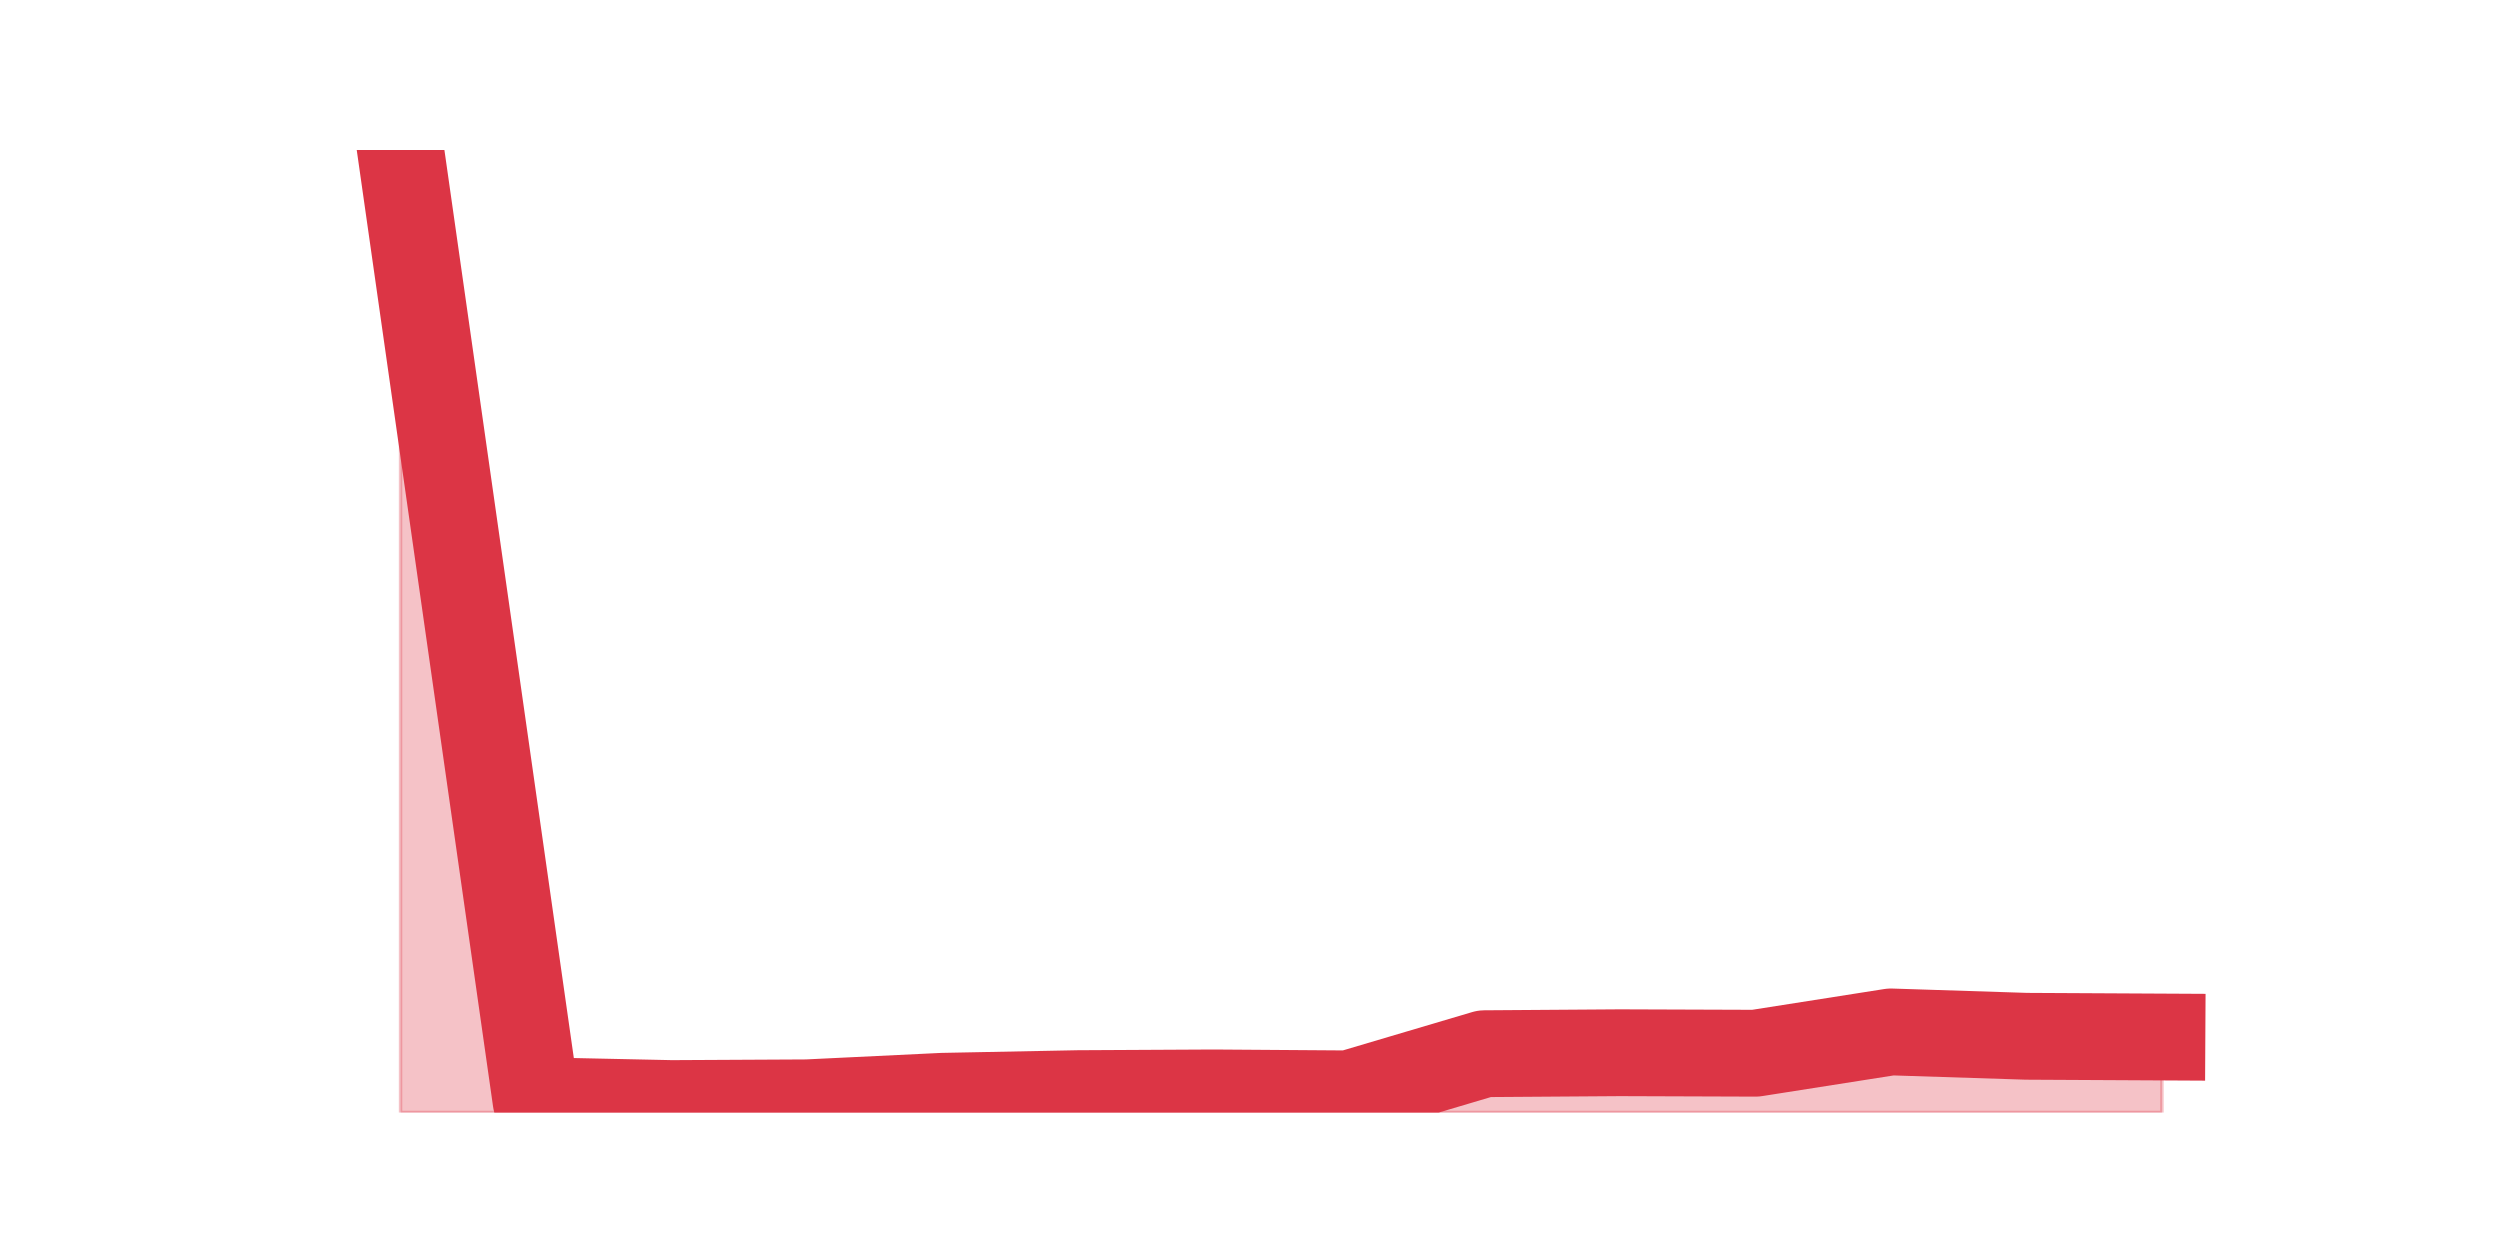 <?xml version="1.0" encoding="utf-8" standalone="no"?>
<!DOCTYPE svg PUBLIC "-//W3C//DTD SVG 1.1//EN"
  "http://www.w3.org/Graphics/SVG/1.1/DTD/svg11.dtd">
<svg height="360pt" version="1.1" viewBox="0 0 720 360" width="720pt" xmlns="http://www.w3.org/2000/svg" xmlns:xlink="http://www.w3.org/1999/xlink">
 <defs>
  <style type="text/css">*{stroke-linecap:butt;stroke-linejoin:round;}</style>
 </defs>
 <g id="figure_1">
  <g id="patch_1">
   <path d="M 0 360 
L 720 360 
L 720 0 
L 0 0 
z
" style="fill:none;"/>
  </g>
  <g id="axes_1">
   <g id="matplotlib.axis_1"/>
   <g id="matplotlib.axis_2"/>
   <g id="PolyCollection_1">
    <defs>
     <path d="M 115.364 -316.8 
L 115.364 -39.6 
L 154.385 -39.6 
L 193.406 -39.6 
L 232.427 -39.6 
L 271.448 -39.6 
L 310.469 -39.6 
L 349.49 -39.6 
L 388.51 -39.6 
L 427.531 -39.6 
L 466.552 -39.6 
L 505.573 -39.6 
L 544.594 -39.6 
L 583.615 -39.6 
L 622.636 -39.6 
L 622.636 -61.341 
L 622.636 -61.341 
L 583.615 -61.55 
L 544.594 -62.805 
L 505.573 -56.672 
L 466.552 -56.812 
L 427.531 -56.533 
L 388.51 -44.966 
L 349.49 -45.244 
L 310.469 -45.035 
L 271.448 -44.269 
L 232.427 -42.387 
L 193.406 -42.178 
L 154.385 -43.014 
L 115.364 -316.8 
z
" id="meedf5d77e0" style="stroke:#dc3545;stroke-opacity:0.3;"/>
    </defs>
    <g clip-path="url(#pe33822509a)">
     <use style="fill:#dc3545;fill-opacity:0.3;stroke:#dc3545;stroke-opacity:0.3;" x="0" xlink:href="#meedf5d77e0" y="360"/>
    </g>
   </g>
   <g id="line2d_1">
    <path clip-path="url(#pe33822509a)" d="M 115.364 43.2 
L 154.385 316.986 
L 193.406 317.822 
L 232.427 317.613 
L 271.448 315.731 
L 310.469 314.965 
L 349.49 314.756 
L 388.51 315.034 
L 427.531 303.467 
L 466.552 303.188 
L 505.573 303.328 
L 544.594 297.195 
L 583.615 298.45 
L 622.636 298.659 
" style="fill:none;stroke:#dc3545;stroke-linecap:square;stroke-width:25;"/>
   </g>
  </g>
 </g>
 <defs>
  <clipPath id="pe33822509a">
   <rect height="277.2" width="558" x="90" y="43.2"/>
  </clipPath>
 </defs>
</svg>
